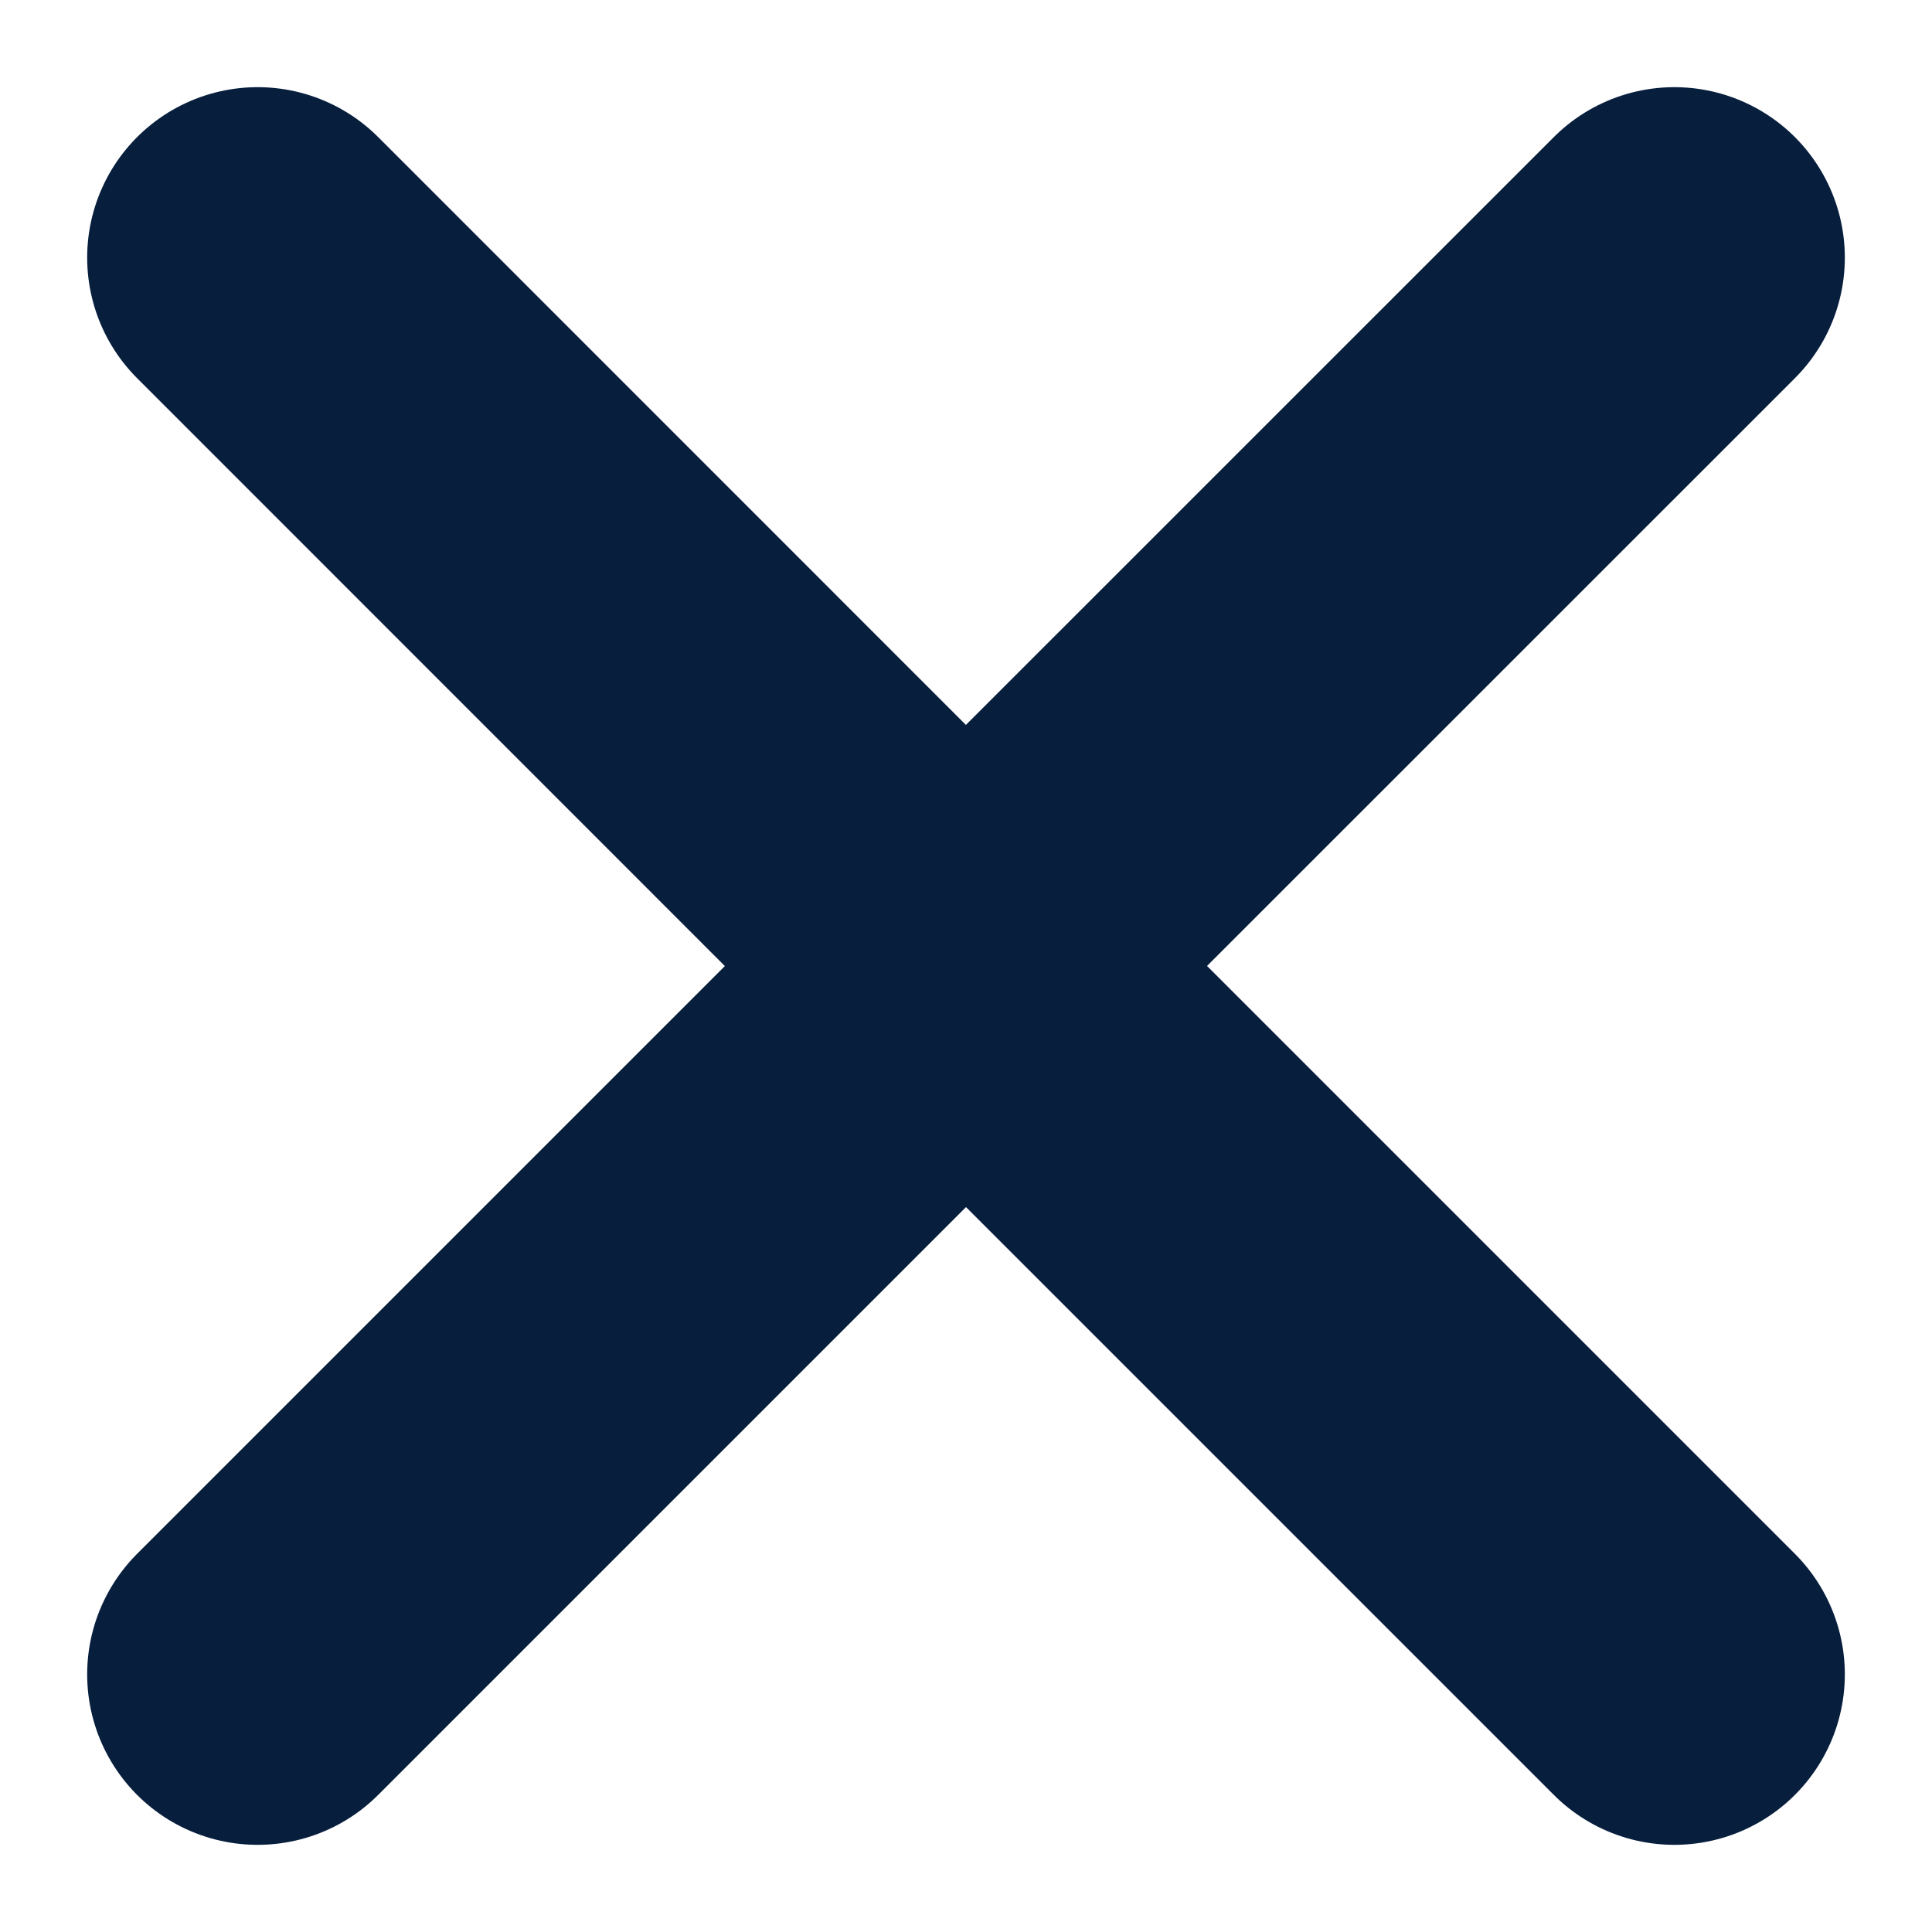 <svg width="17" height="17" viewBox="0 0 17 17" fill="none" xmlns="http://www.w3.org/2000/svg">
<path d="M8.5 8.5L14.733 14.733M2.267 14.733L8.5 8.5L2.267 14.733ZM14.733 2.267L8.499 8.5L14.733 2.267ZM8.499 8.5L2.267 2.267L8.499 8.5Z" stroke="#071E3D" stroke-width="3" stroke-linecap="round" stroke-linejoin="round"/>
</svg>
